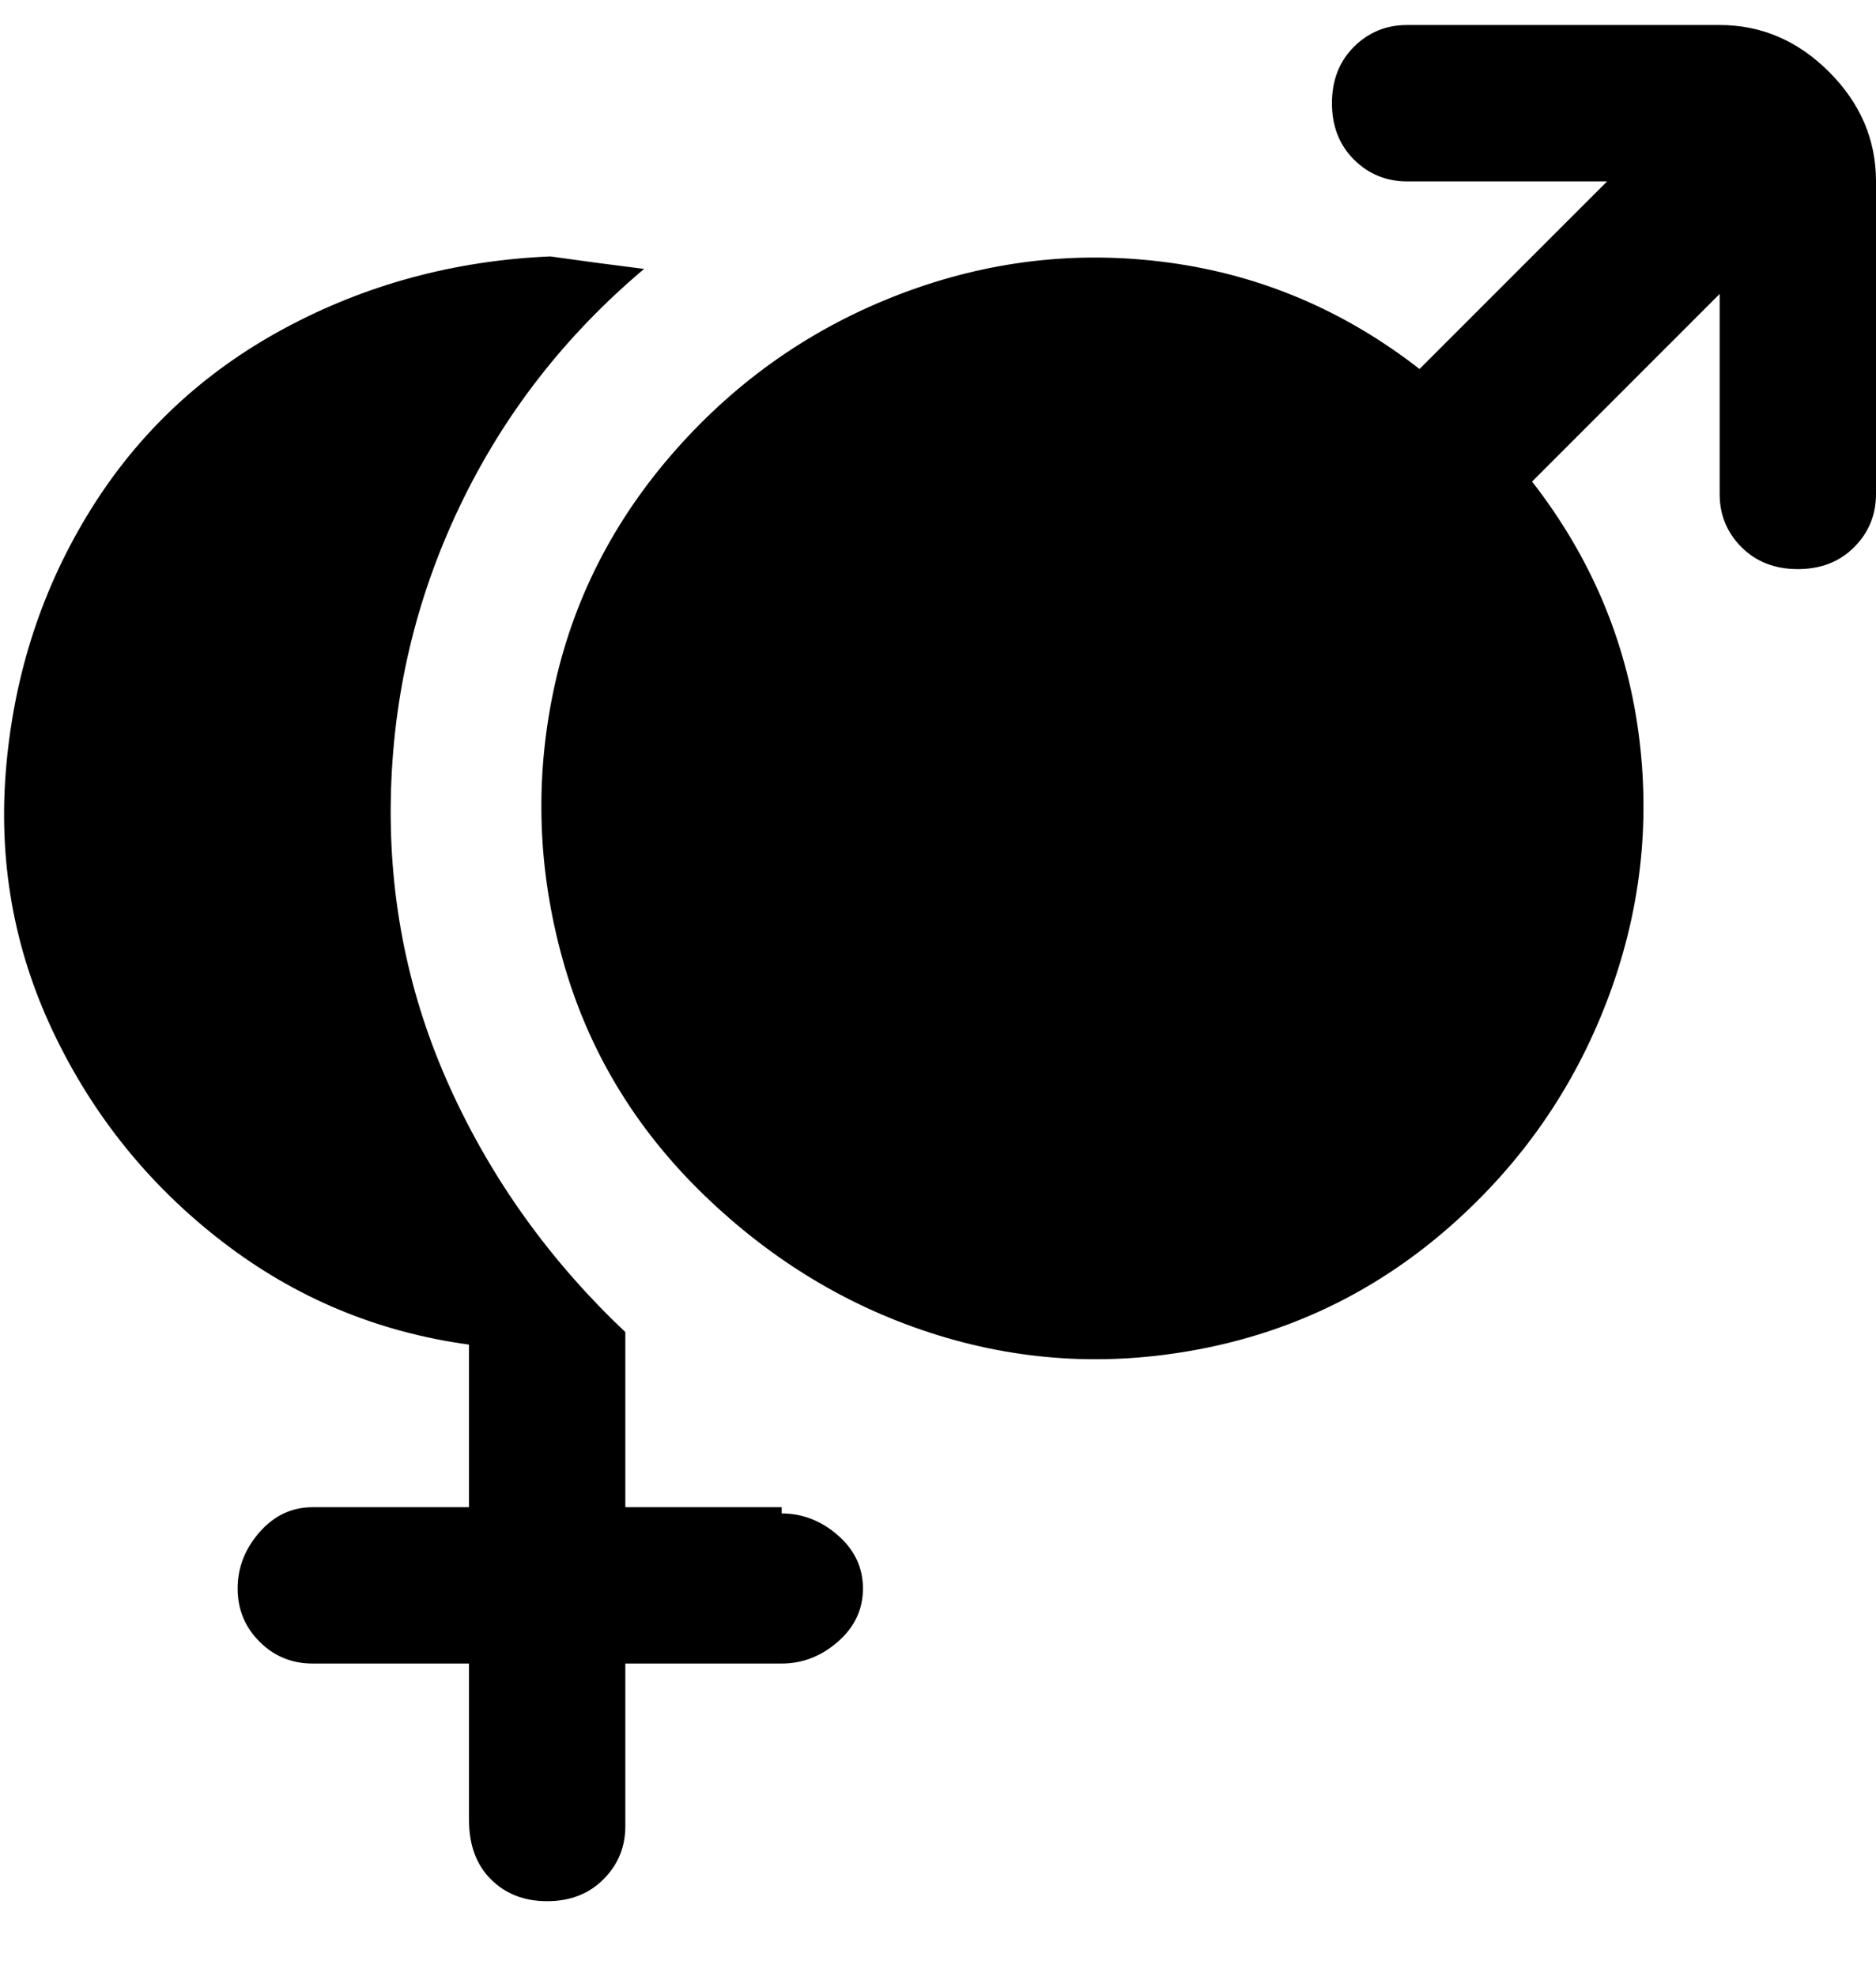 <svg viewBox="0 0 300 316" xmlns="http://www.w3.org/2000/svg"><path d="M125 241h-25v-28q-18-17-28-39t-9.5-46.5Q63 103 73.5 81T103 43q-8-1-15-2-23 1-42.5 11.5t-31 29Q3 100 1 122.5T8.5 165q9.5 20 27 33.5T75 215v26H50q-5 0-8.5 4t-3.5 9q0 5 3.5 8.5T50 266h25v25q0 6 3.5 9.5t9 3.5q5.5 0 9-3.5t3.5-8.5v-26h25q5 0 9-3.5t4-8.5q0-5-4-8.5t-9-3.5v-1zM275 4h-50q-5 0-8.5 3.5t-3.5 9q0 5.5 3.5 9T225 29h32l-30 30q-18-14-40-17t-43 5q-21 8-36 25t-19.5 38.5Q84 132 90 153.5t22.5 37.5q16.5 16 37.5 22.5t43 2q22-4.5 39-19.5t25-36q8-21 5-43t-17-40l30-30v32q0 5 3.5 8.5t9 3.5q5.5 0 9-3.5T300 79V29q0-10-7.5-17.5T275 4z"/></svg>